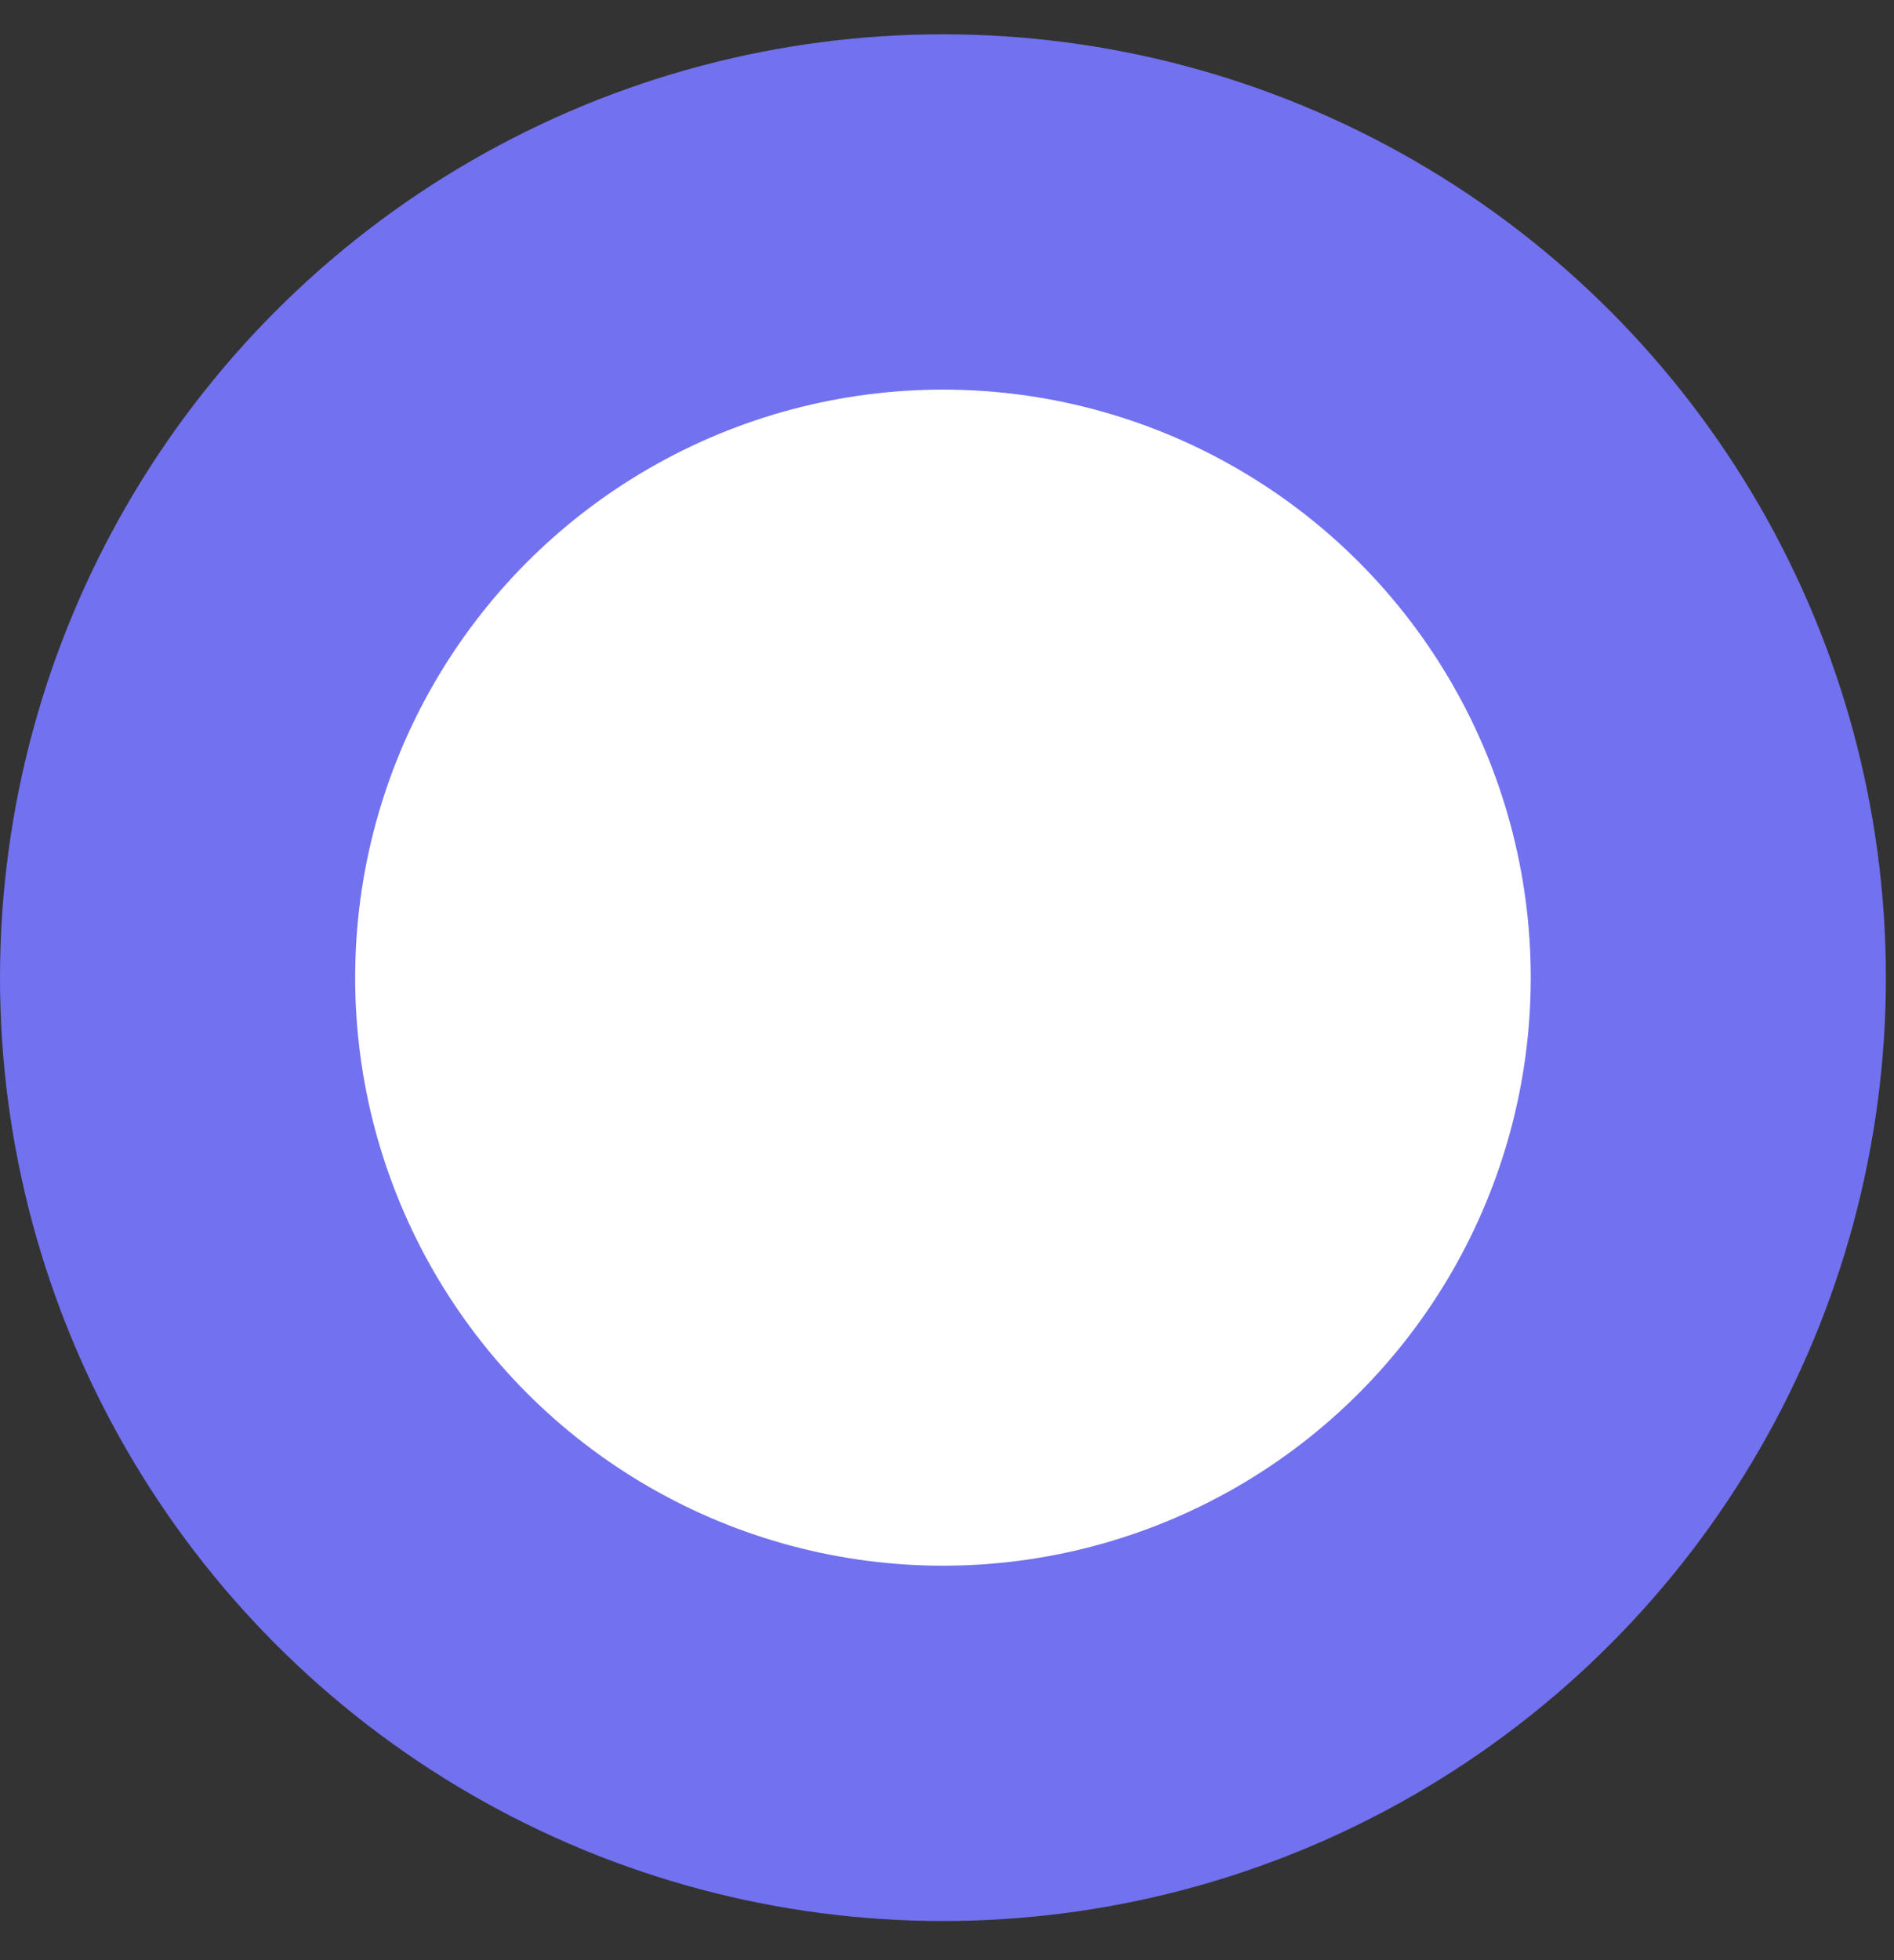 <svg width="29" height="30" viewBox="0 0 29 30" fill="none" xmlns="http://www.w3.org/2000/svg">
<rect x="0" y="0" width="29" height="30" fill="#333333" stroke="none"/>
<circle cx="14.438" cy="14.963" r="14.438" fill="#7271EF"/>
<circle cx="14.438" cy="14.963" r="9" fill="white"/>
</svg>

